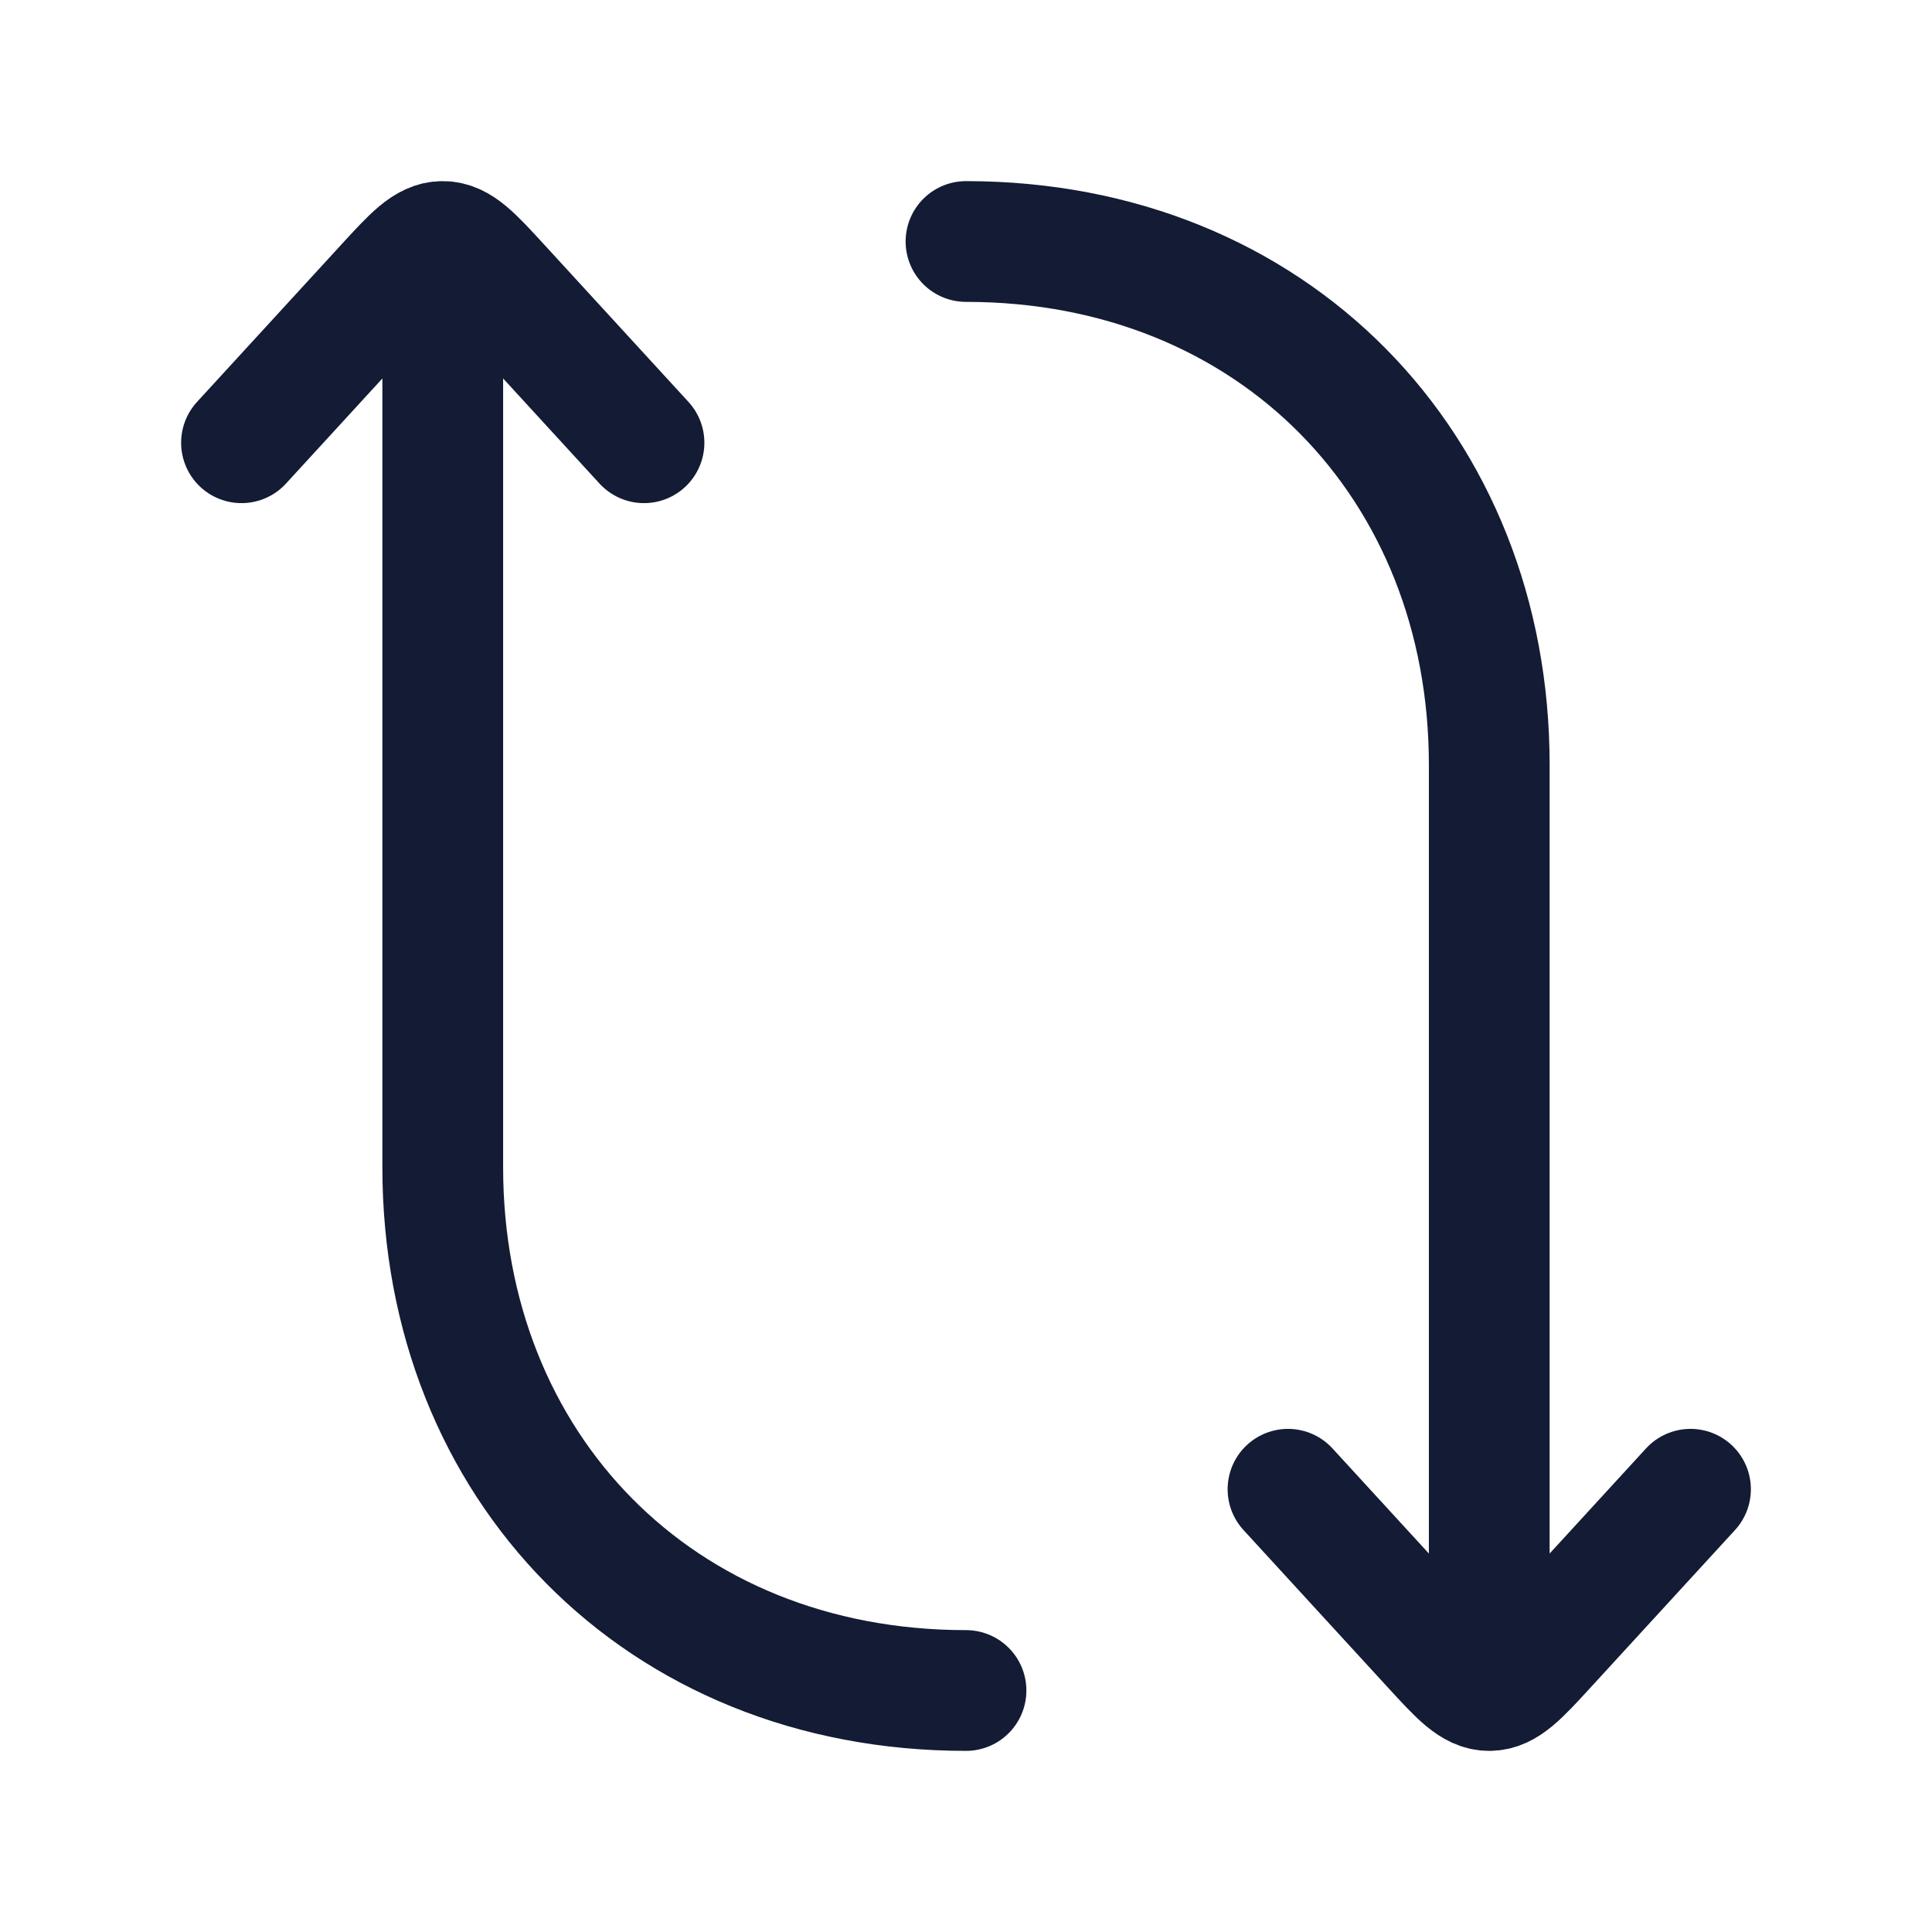 <svg width="24" height="24" viewBox="0 0 24 24" fill="none" xmlns="http://www.w3.org/2000/svg">
<path d="M5.5 3.5V14.5C5.5 18.213 8.185 21 12 21" stroke="#141B34" stroke-width="1.5" stroke-linecap="round" stroke-linejoin="round"/>
<path d="M18.5 20.5L18.5 9.5C18.5 5.787 15.815 3 12 3" stroke="#141B34" stroke-width="1.5" stroke-linecap="round" stroke-linejoin="round"/>
<path d="M8 5.5L6.207 3.545C5.874 3.182 5.707 3 5.5 3C5.293 3 5.126 3.182 4.793 3.545L3 5.5" stroke="#141B34" stroke-width="1.5" stroke-linecap="round" stroke-linejoin="round"/>
<path d="M16 18.5L17.793 20.455C18.126 20.818 18.293 21 18.5 21C18.707 21 18.874 20.818 19.207 20.455L21 18.5" stroke="#141B34" stroke-width="1.5" stroke-linecap="round" stroke-linejoin="round"/>
</svg>
